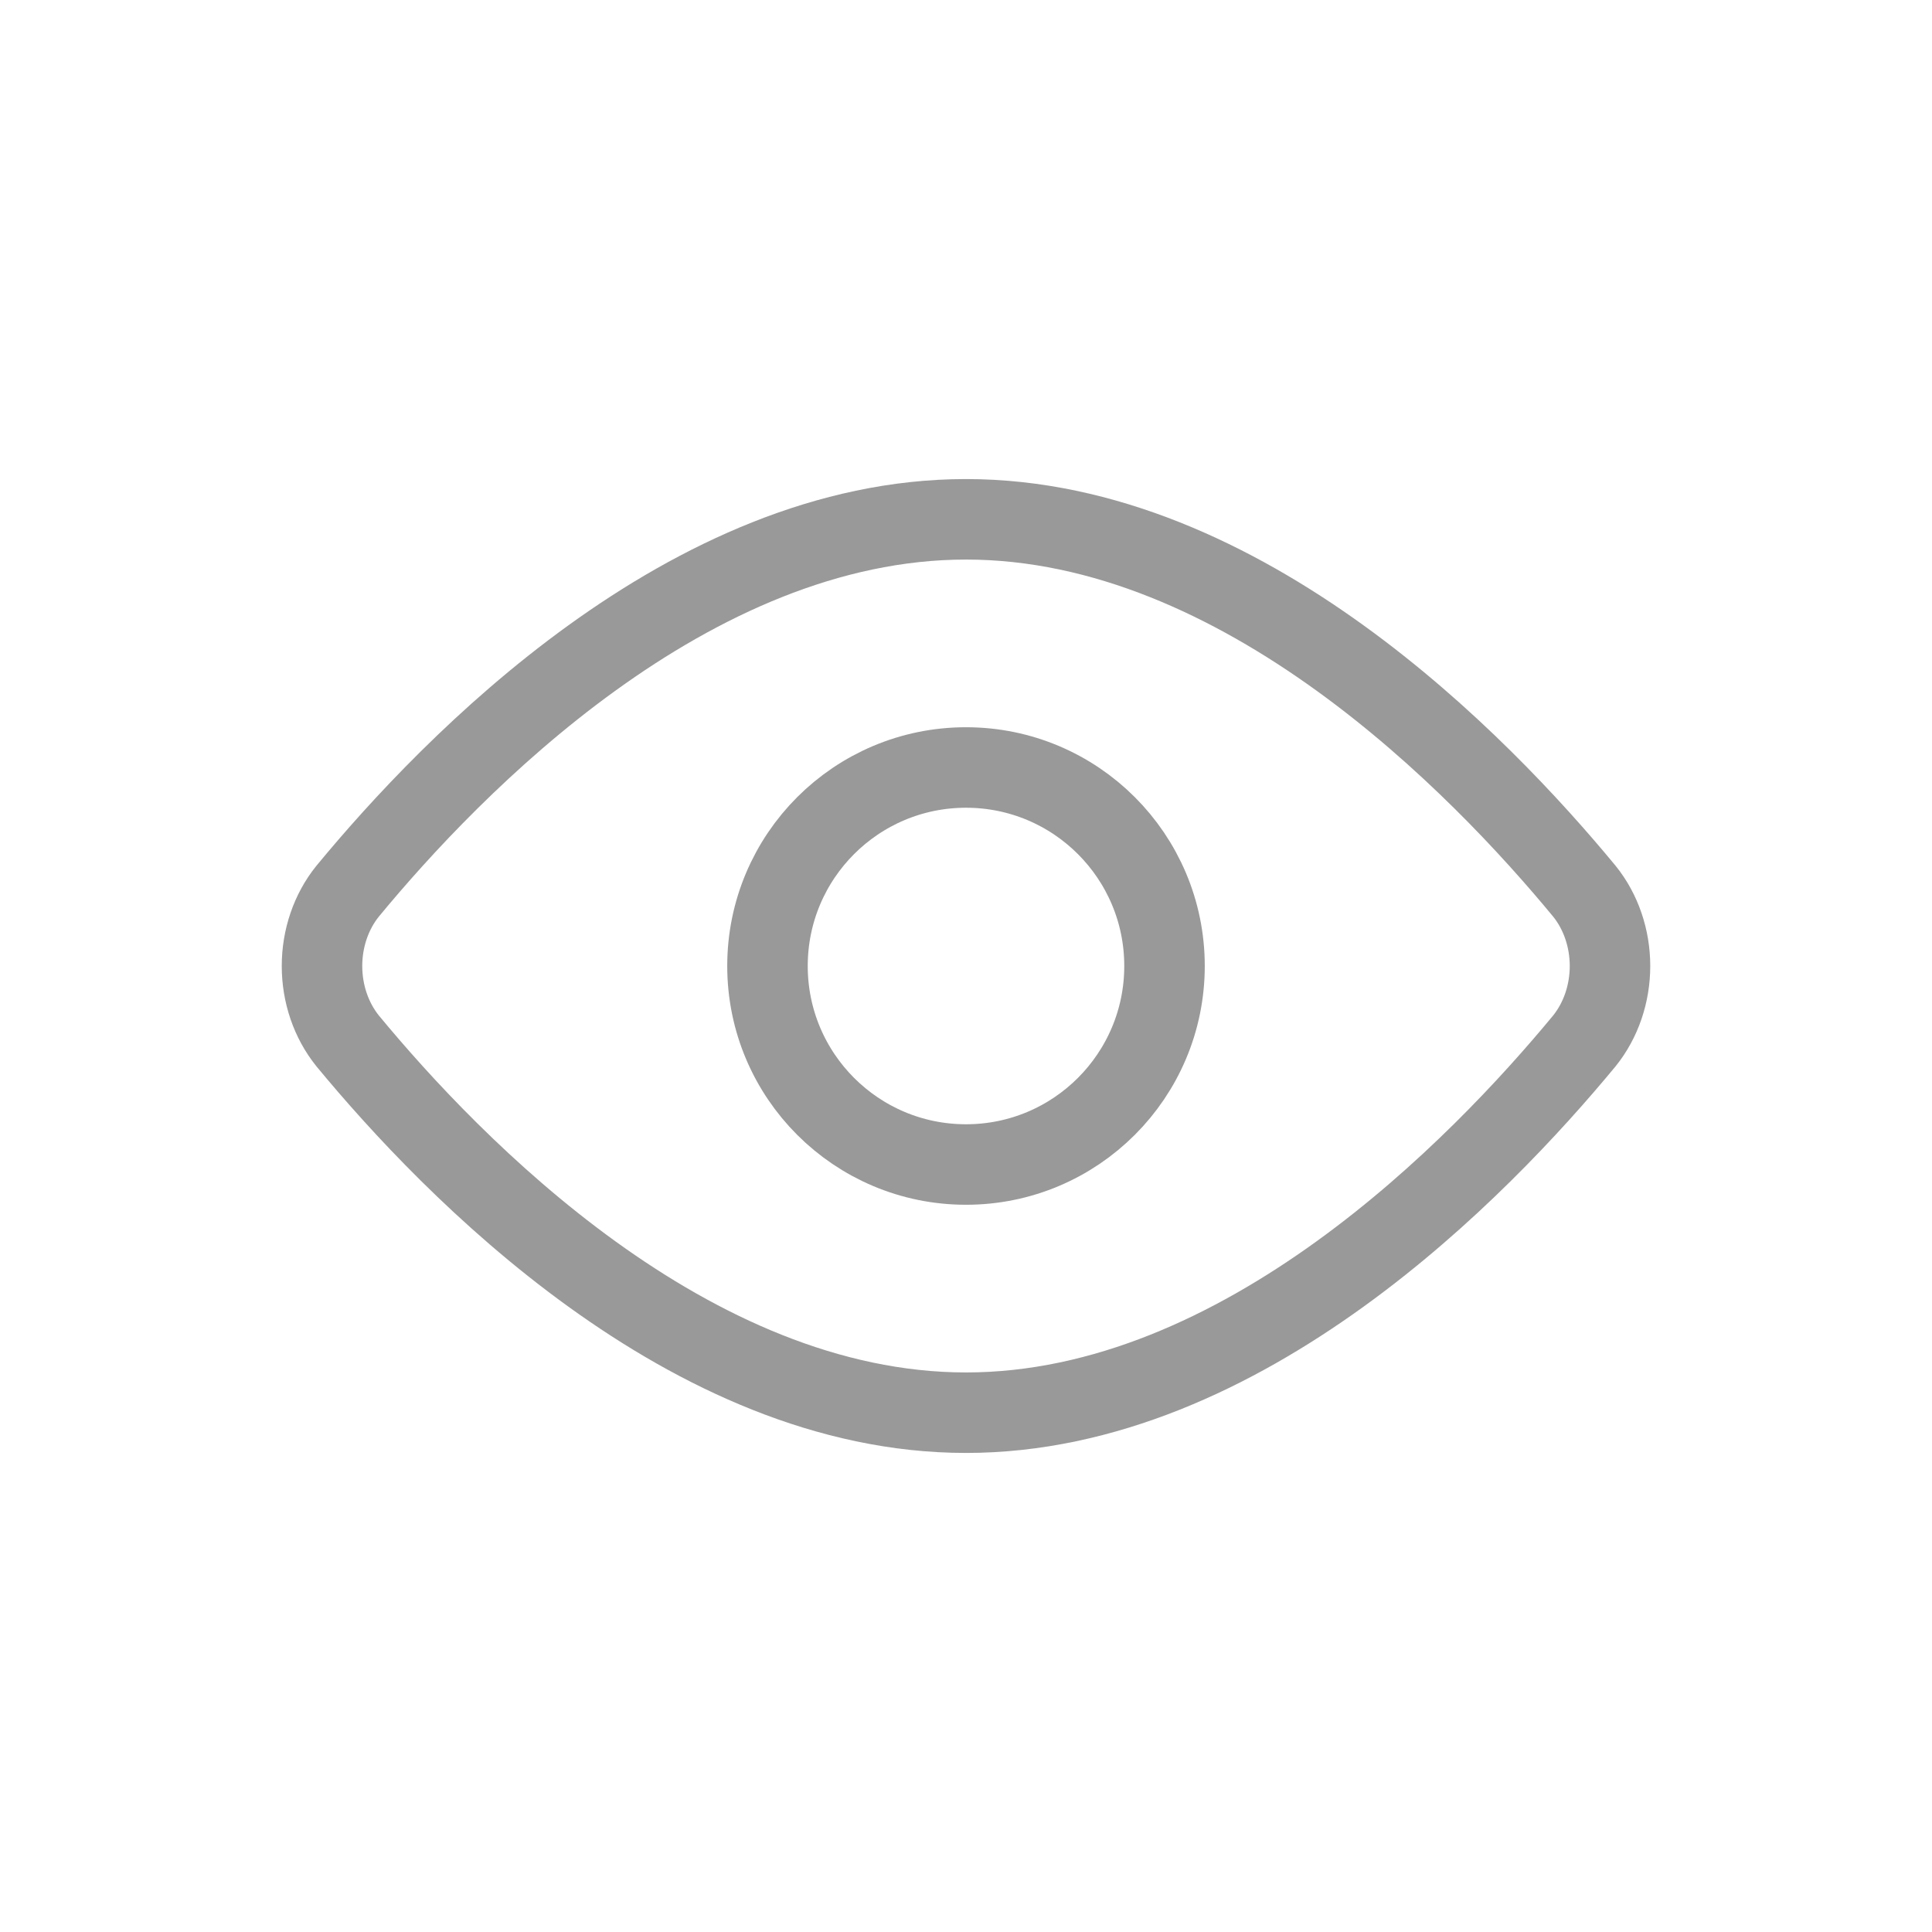 <svg width="24" height="24" viewBox="0 0 24 24" fill="none" xmlns="http://www.w3.org/2000/svg">
<path d="M19.682 11.071C19.887 11.325 20 11.657 20 12C20 12.344 19.887 12.675 19.682 12.93C18.387 14.497 15.44 17.549 12 17.549C8.56 17.549 5.612 14.497 4.318 12.93C4.113 12.675 4 12.344 4 12C4 11.657 4.113 11.325 4.318 11.071C5.612 9.503 8.56 6.451 12 6.451C15.44 6.451 18.387 9.503 19.682 11.071Z" stroke="#999999" stroke-linecap="round" stroke-linejoin="round"/>
<path d="M12 14.466C13.362 14.466 14.466 13.362 14.466 12C14.466 10.638 13.362 9.534 12 9.534C10.638 9.534 9.534 10.638 9.534 12C9.534 13.362 10.638 14.466 12 14.466Z" stroke="#999999" stroke-linecap="round" stroke-linejoin="round"/>
</svg>
